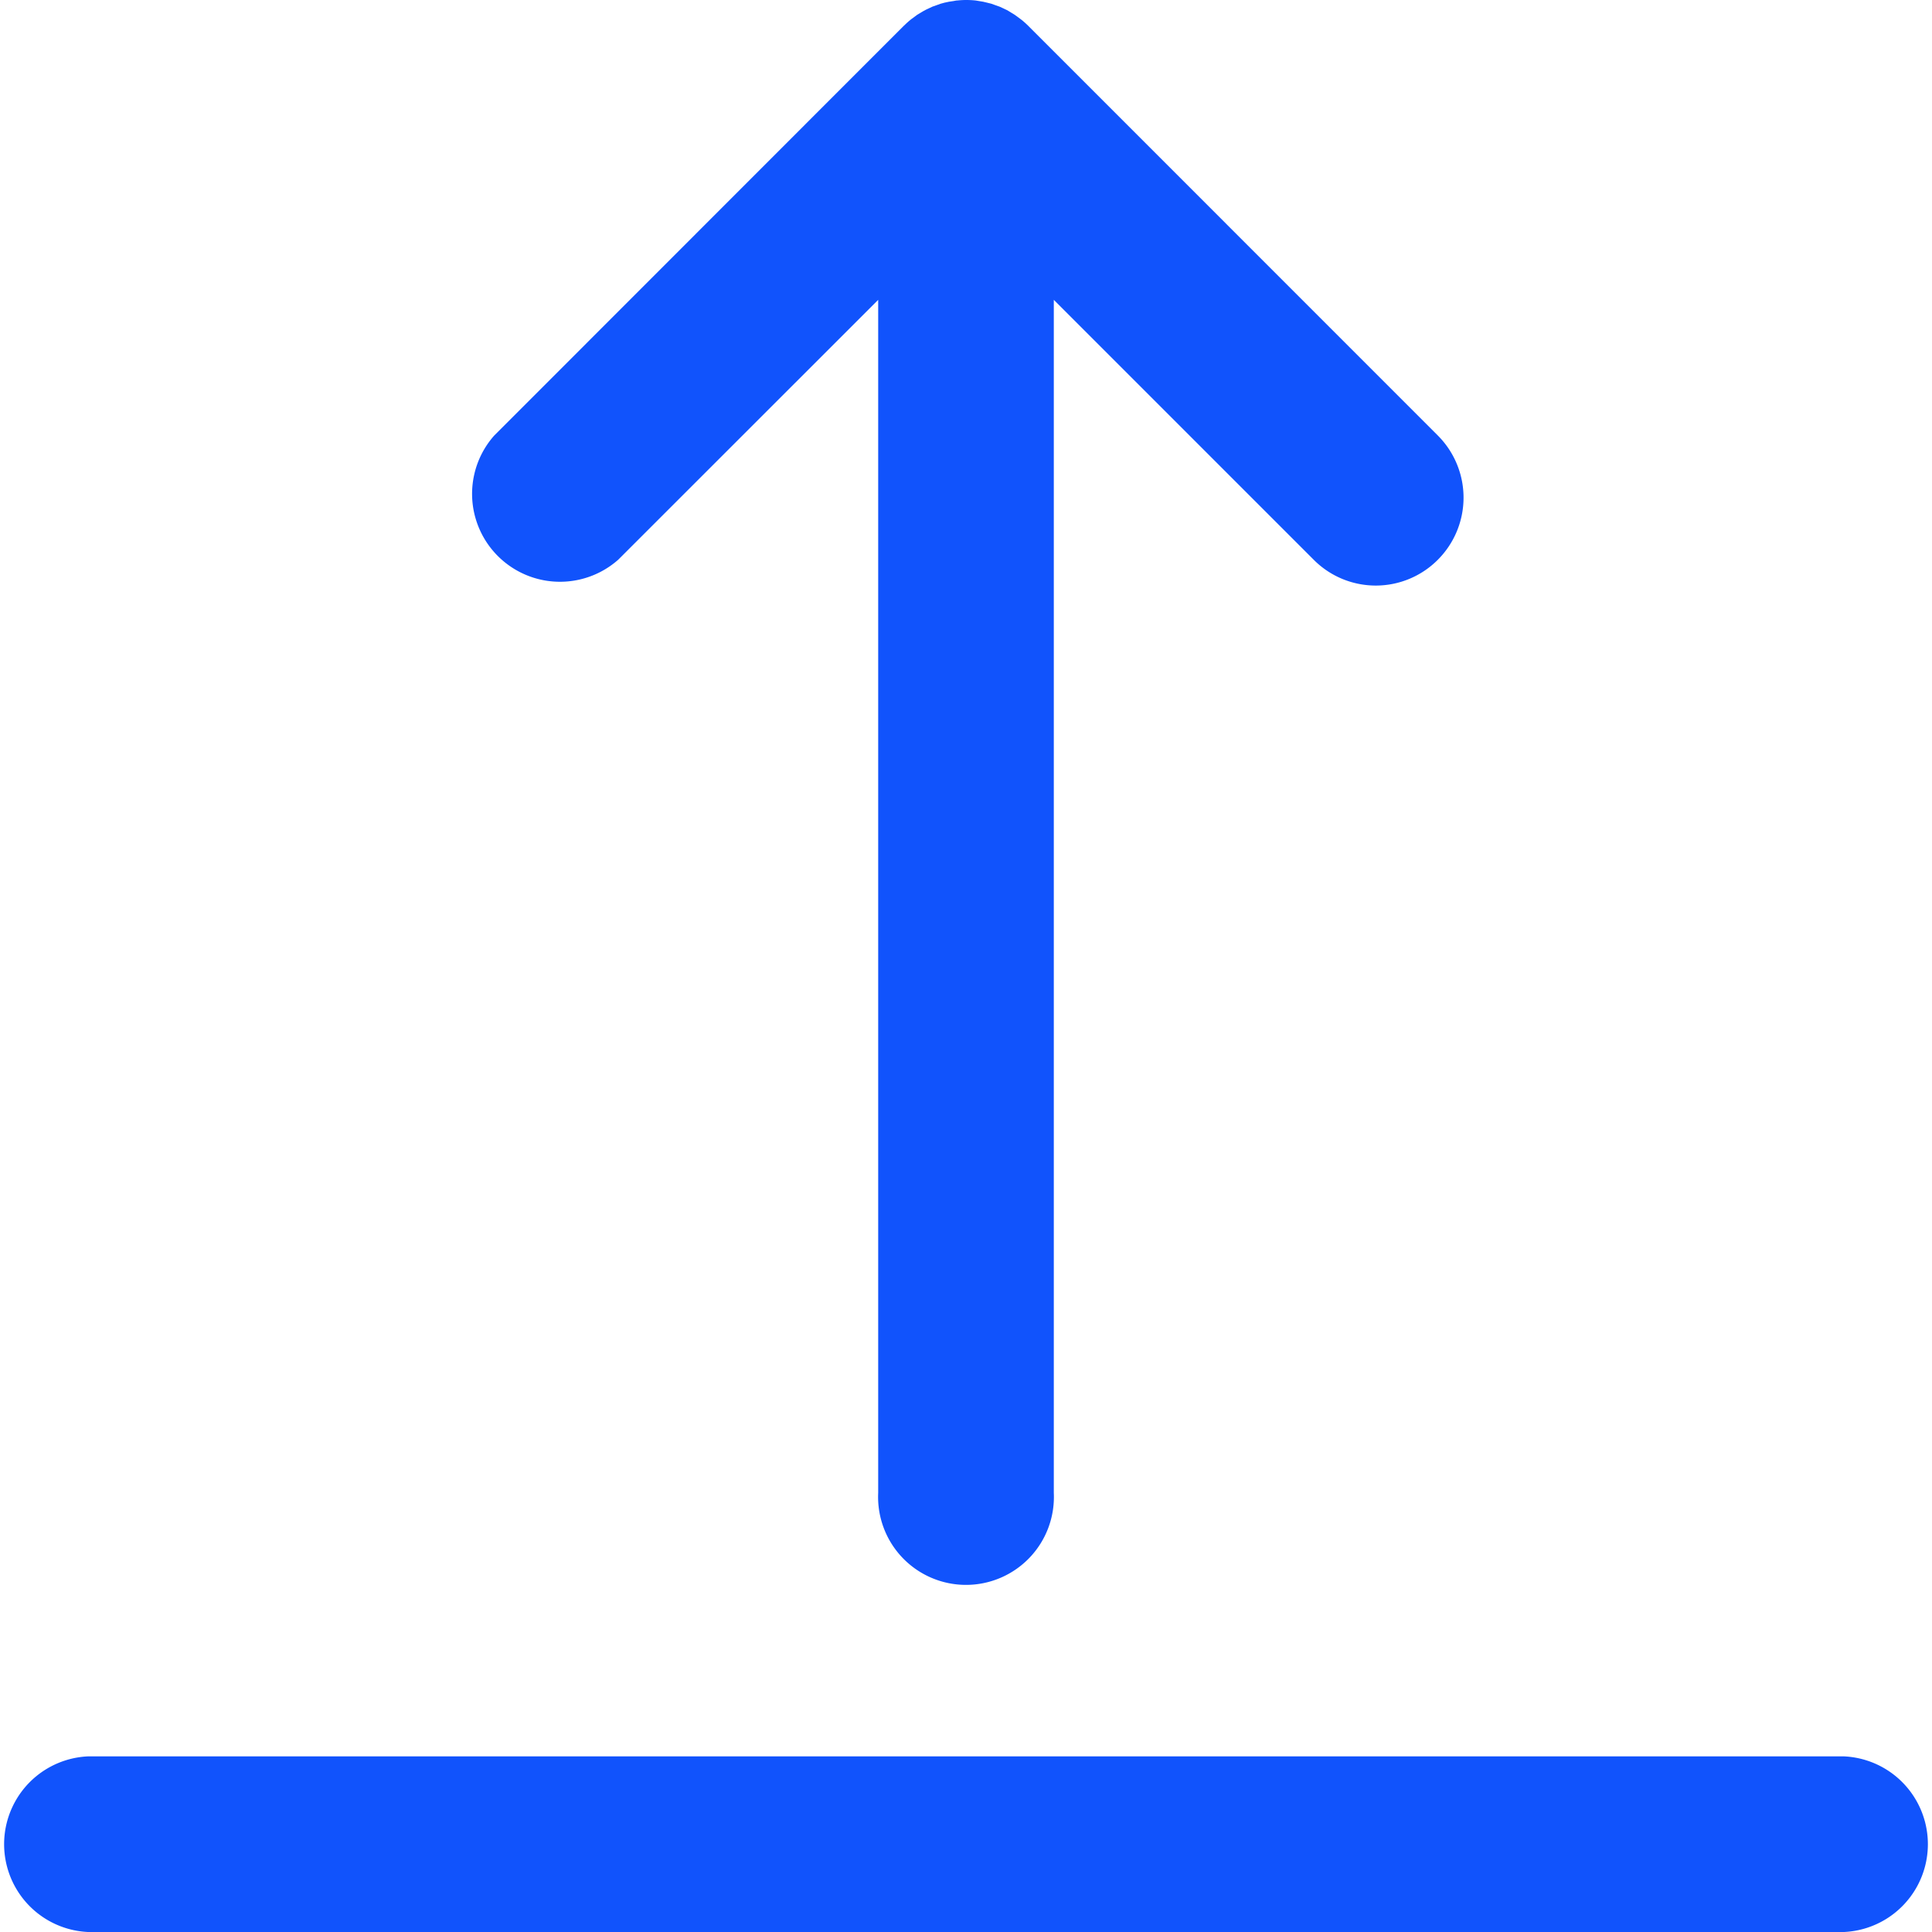 <svg width="20" height="20" fill="none" xmlns="http://www.w3.org/2000/svg"><path d="m6.4 5.794 2.691-2.69v12.35a.91.91 0 1 0 1.818 0V3.104l2.69 2.69a.906.906 0 0 0 1.286 0 .91.91 0 0 0 0-1.285L10.643.266a.918.918 0 0 0-.067-.06l-.032-.024-.04-.029-.039-.024-.036-.022-.042-.02-.039-.018-.04-.014-.044-.016-.04-.01-.046-.011L10.13.01c-.014-.002-.027-.005-.041-.006A.926.926 0 0 0 10.005 0h-.011a.892.892 0 0 0-.083.005c-.015 0-.028.004-.042.006l-.046.007-.047.01-.04.011-.044.016-.04.014-.04.019c-.013.006-.027.012-.04.02-.013.006-.025.014-.037.021l-.04.024-.039.029c-.01.008-.022.015-.032.024a.908.908 0 0 0-.064.058l-.003.002L5.115 4.51A.91.91 0 0 0 6.4 5.794ZM19.09 18.182H.91A.91.91 0 0 0 .91 20h18.18a.91.91 0 0 0 0-1.818Z" fill="#1153FC"/></svg>